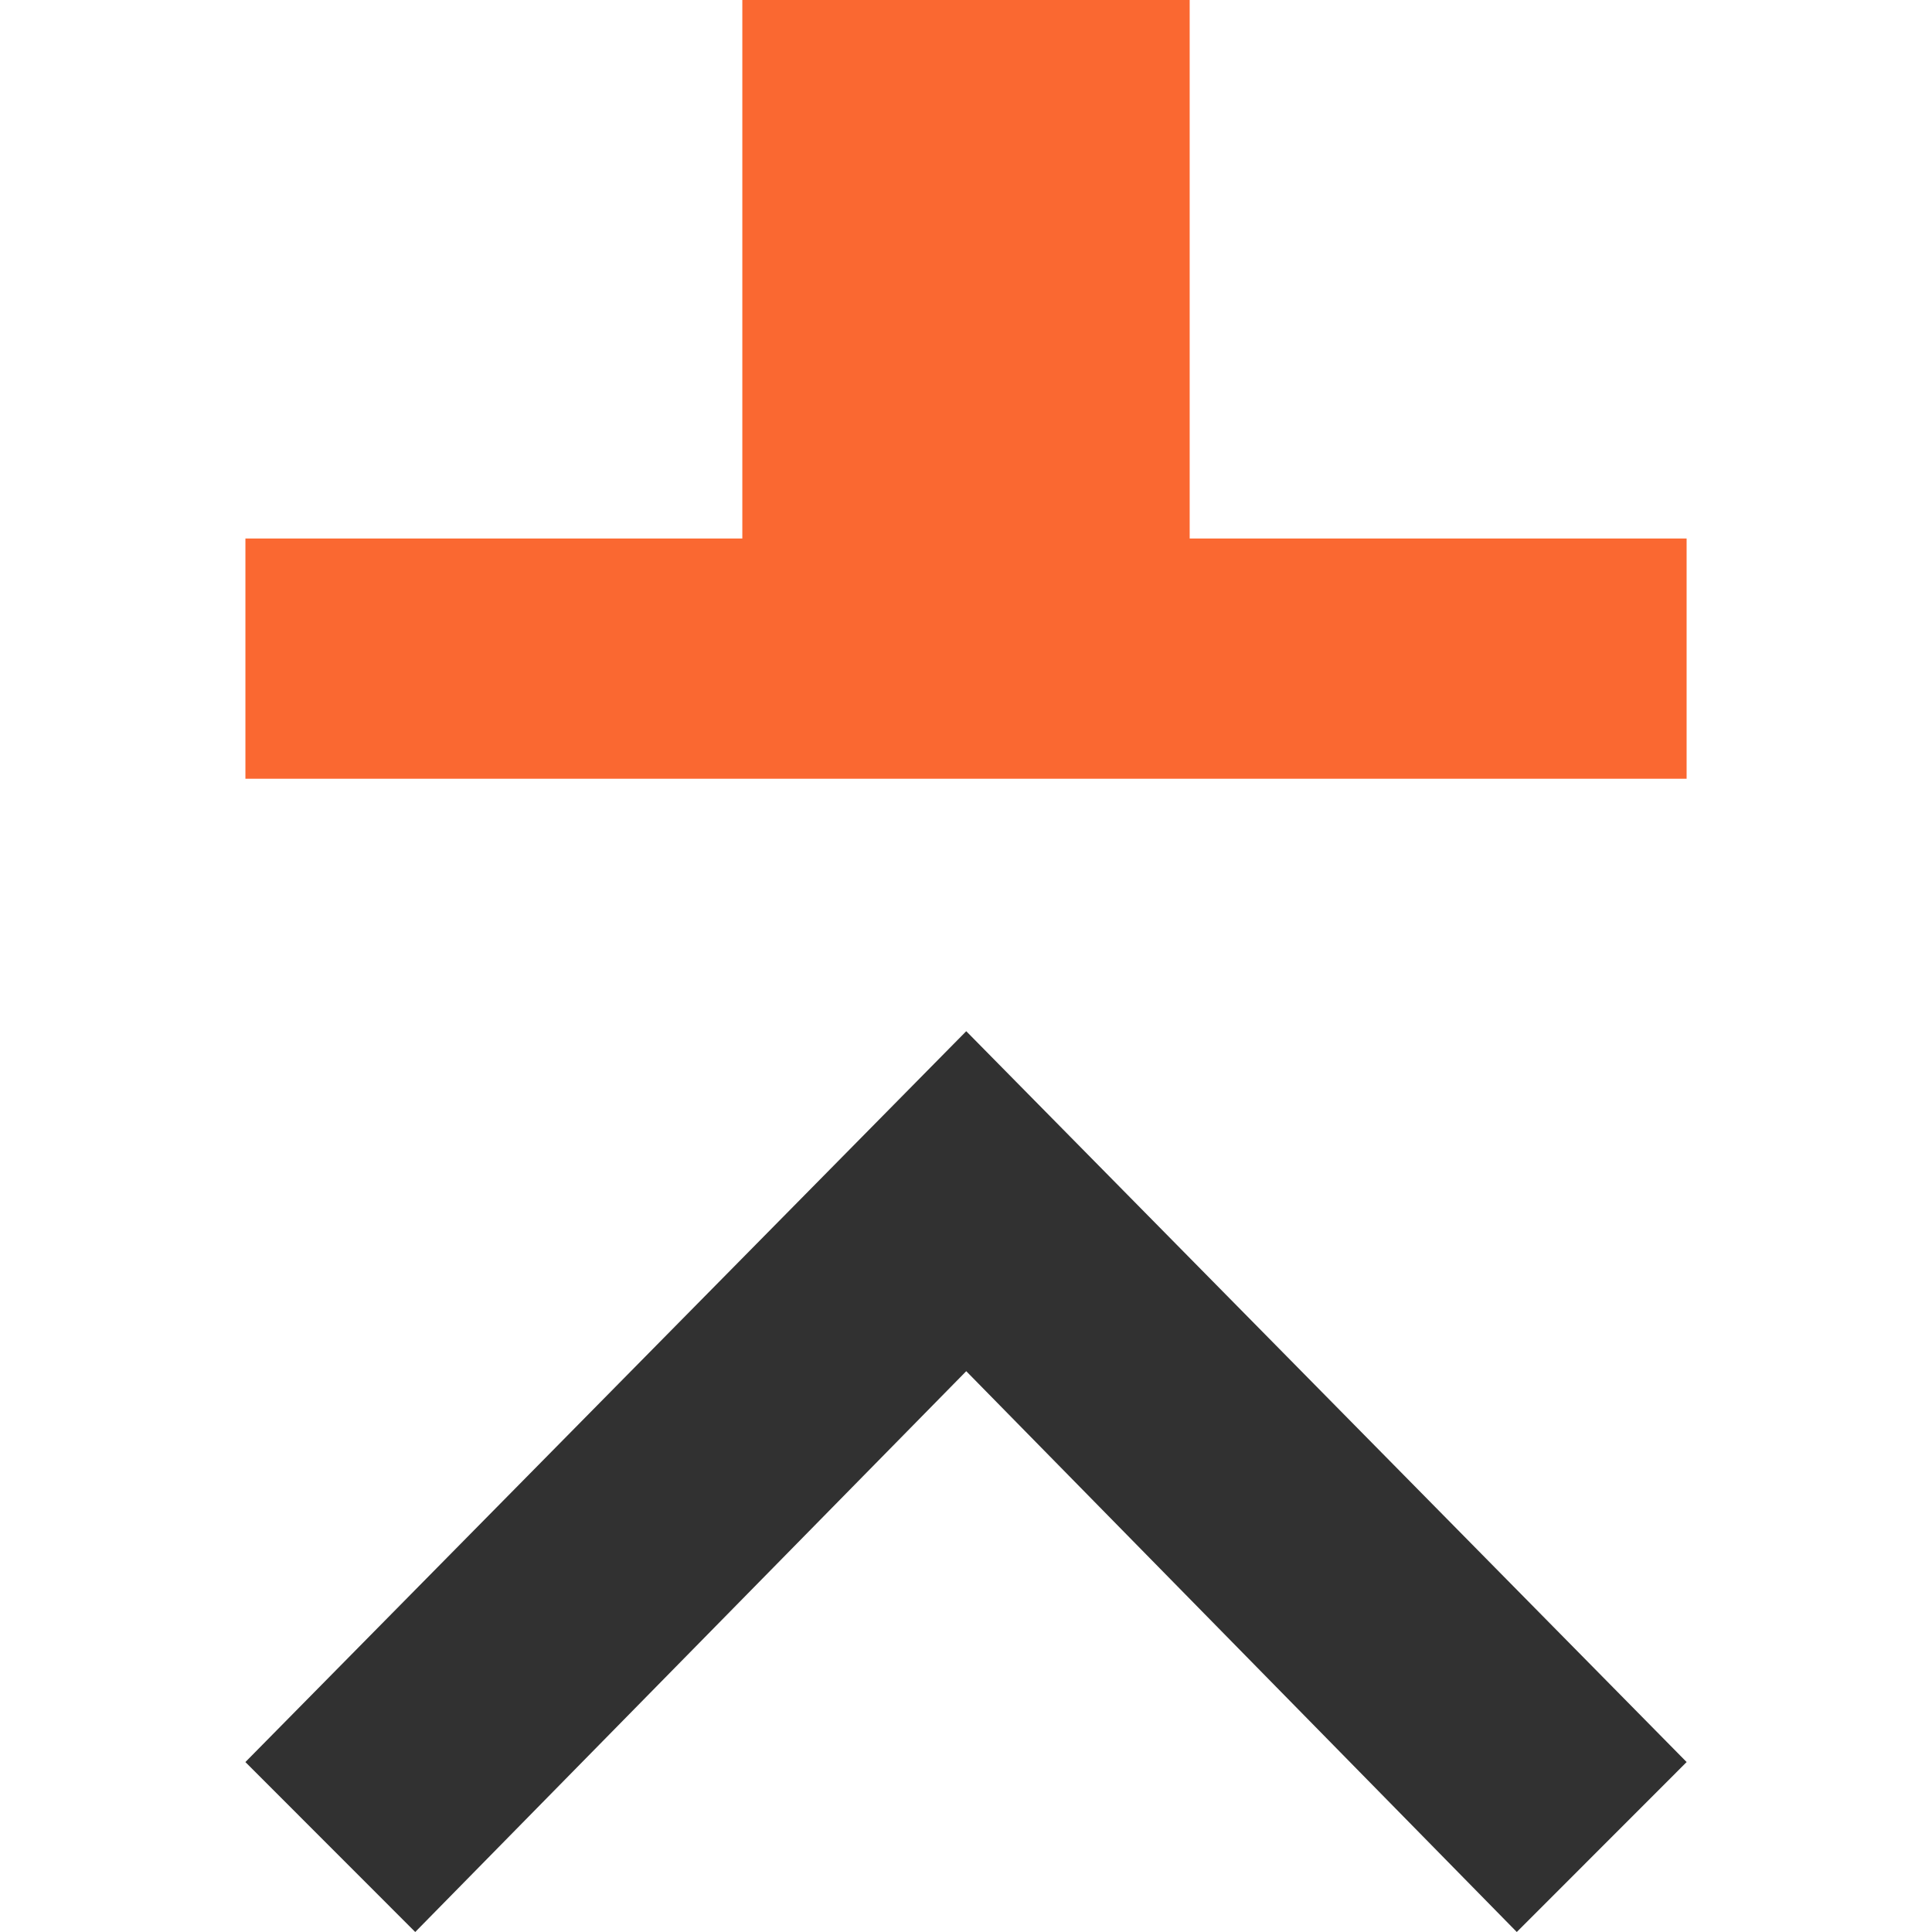 <svg xmlns="http://www.w3.org/2000/svg" width="64" height="64" fill-rule="evenodd" clip-rule="evenodd" image-rendering="optimizeQuality" shape-rendering="geometricPrecision" text-rendering="geometricPrecision" viewBox="0 0 800 800"><path fill="#313131" d="M101.61 729.63L171.94 800 400.1 567.78 628.07 800 698.4 729.63 400.1 427z"></path><path fill="#fa6831" d="M101.62 222.98L307.38 222.98 307.38 0 492.62 0 492.62 222.98 698.39 222.98 698.39 322.46 101.62 322.46z"></path></svg>